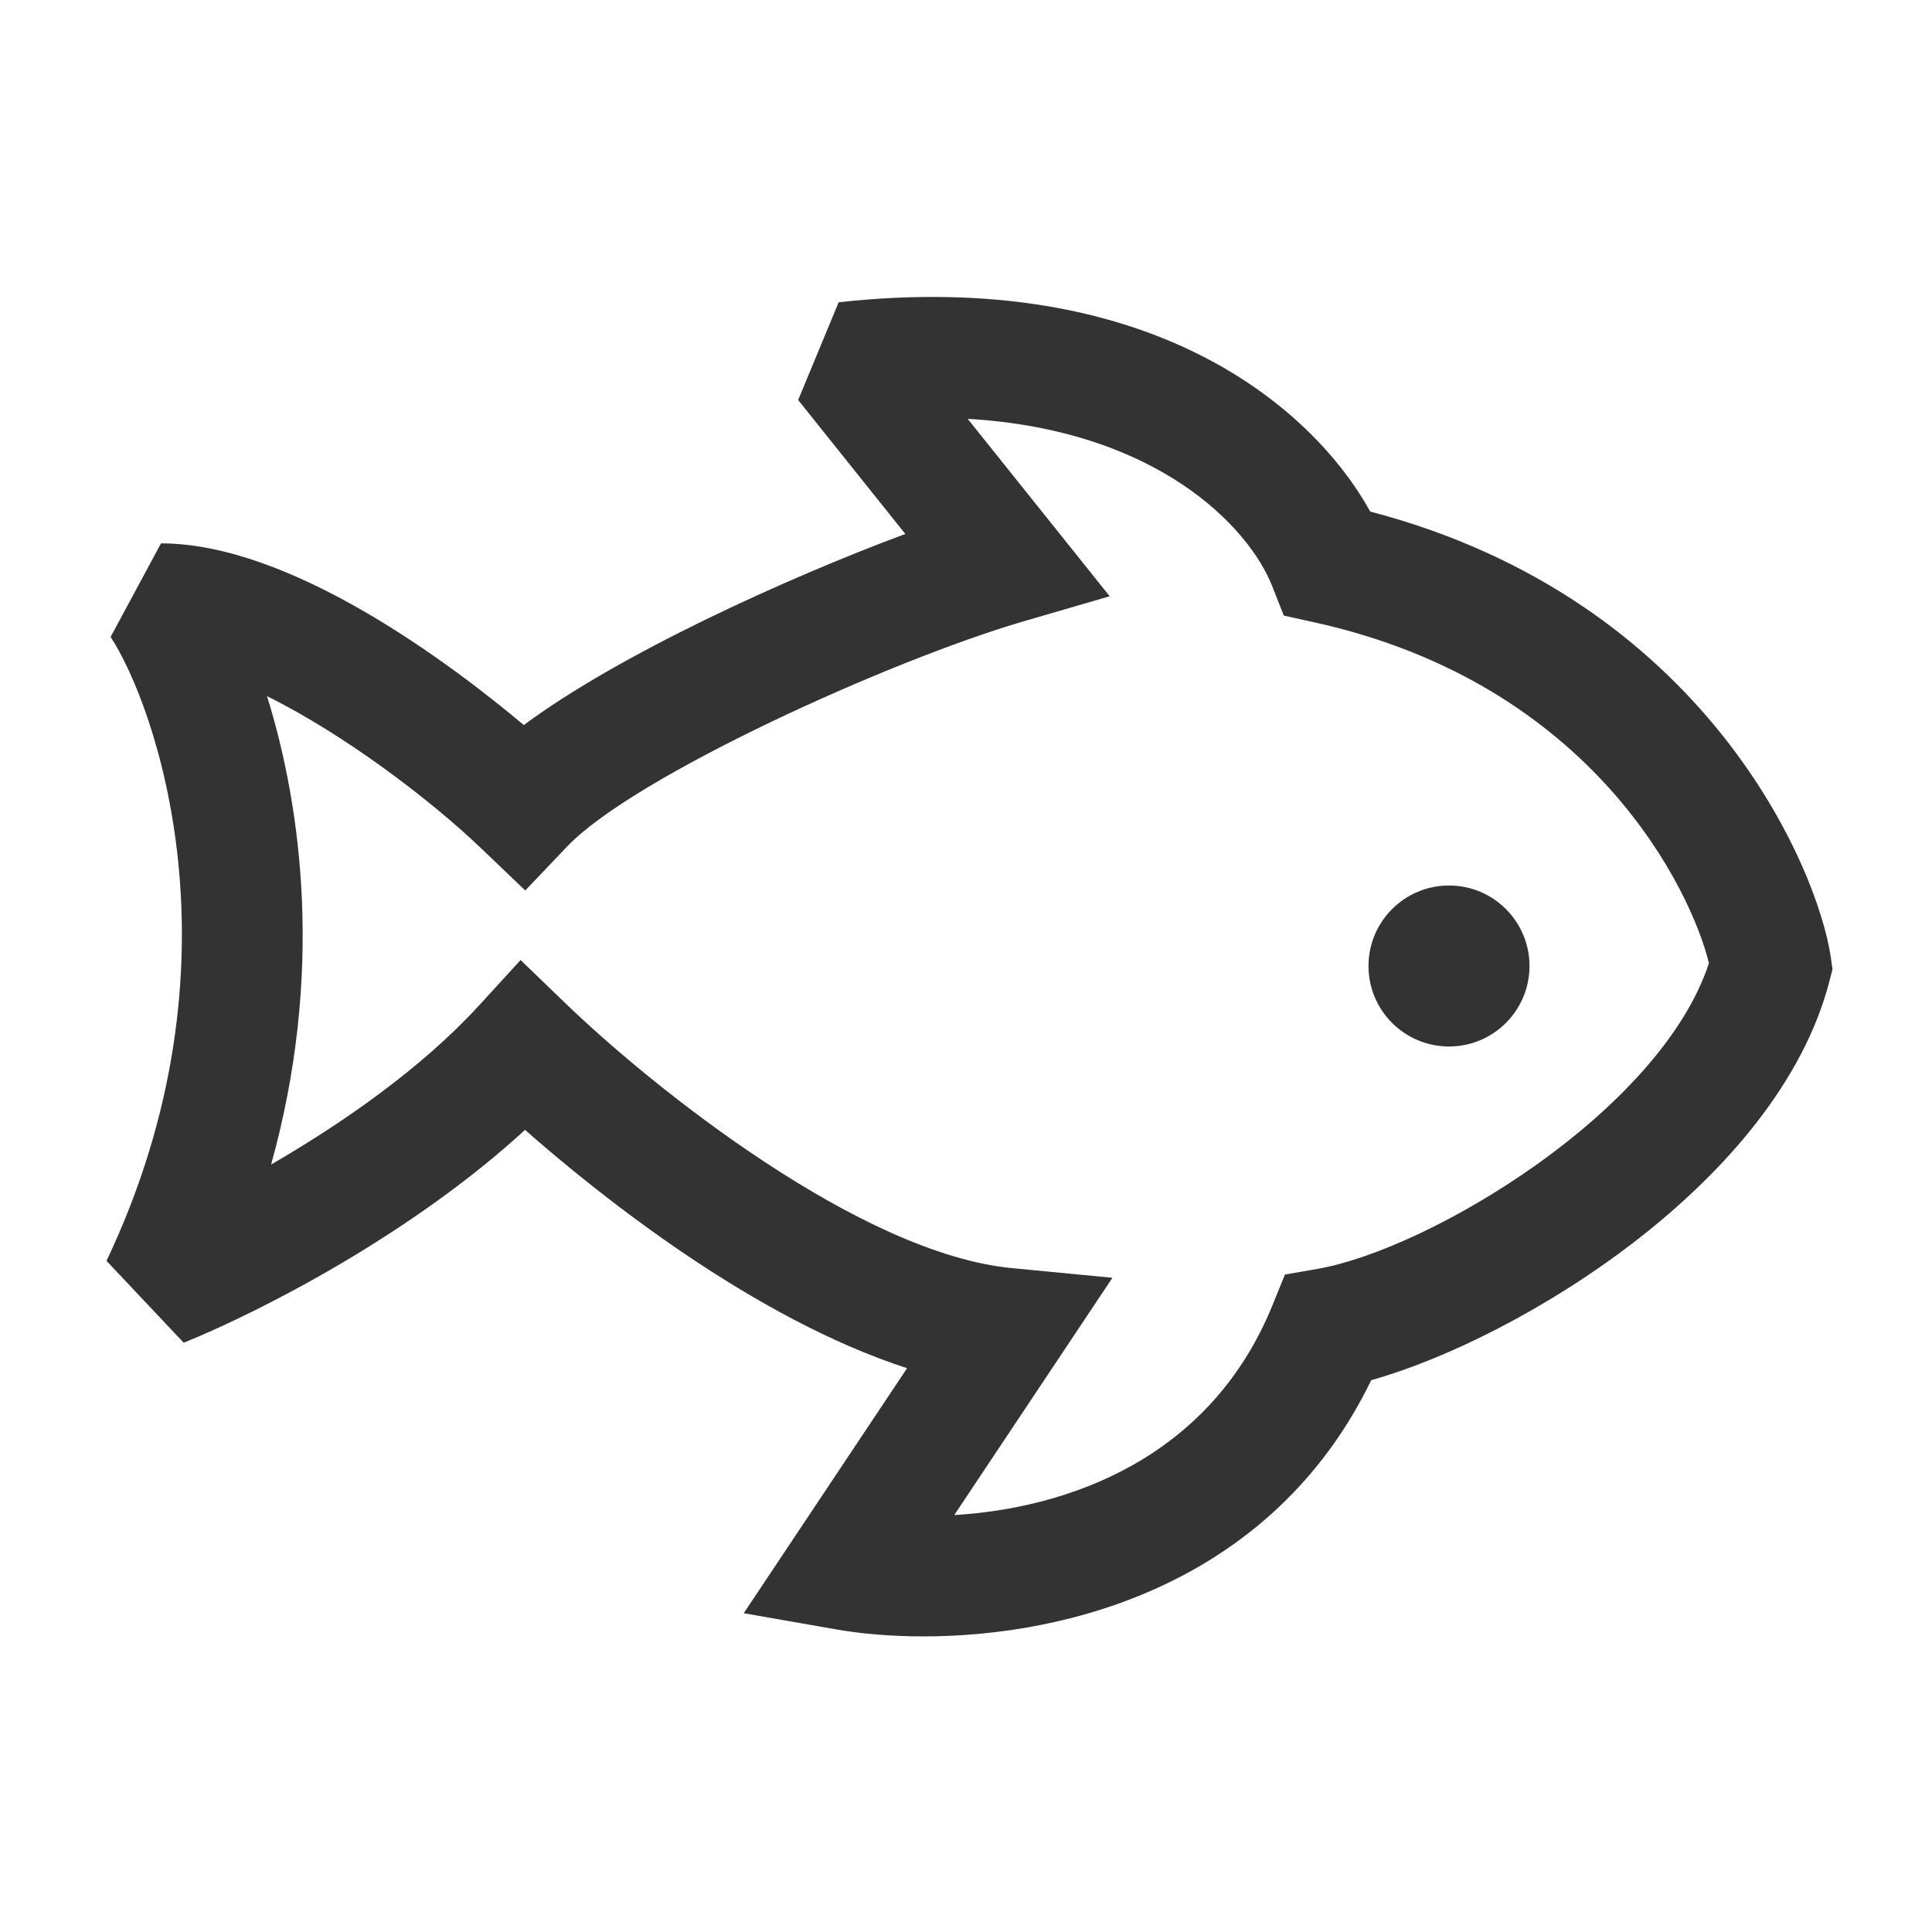 <?xml version="1.0" encoding="iso-8859-1"?>
<svg version="1.1" id="&#x56FE;&#x5C42;_1" xmlns="http://www.w3.org/2000/svg" xmlns:xlink="http://www.w3.org/1999/xlink" x="0px"
	 y="0px" viewBox="0 0 24 24" style="enable-background:new 0 0 24 24;" xml:space="preserve">
<path style="fill:#333333;" d="M11.473,20.328c-0.413,0-0.789-0.034-1.103-0.09L9.239,20.04l2.029-3.044
	c-1.91-0.618-3.82-2.146-4.746-2.96c-1.407,1.292-3.269,2.25-4.24,2.644l-0.959-1.017c1.762-3.71,0.597-6.919,0.051-7.751L2,6.75
	c1.611,0,3.59,1.487,4.507,2.257c1.176-0.875,3.251-1.82,4.739-2.374L9.915,4.969l0.503-1.214c3.862-0.426,5.879,1.291,6.604,2.6
	c4.156,1.087,5.558,4.422,5.721,5.537l0.021,0.149l-0.038,0.147c-0.647,2.5-3.869,4.447-5.692,4.957
	C15.811,19.665,13.28,20.328,11.473,20.328z M6.467,11.926l0.554,0.534c1.099,1.061,3.672,3.114,5.55,3.293l1.248,0.12l-1.965,2.948
	c1.401-0.085,3.172-0.691,3.952-2.604l0.156-0.384l0.408-0.071c1.39-0.244,4.253-1.953,4.859-3.797
	c-0.217-0.894-1.431-3.465-4.892-4.232l-0.389-0.086l-0.146-0.37c-0.289-0.729-1.424-1.937-3.781-2.074l1.764,2.204L12.71,7.72
	c-1.645,0.481-4.838,1.925-5.666,2.797l-0.519,0.545l-0.544-0.52C5.342,9.93,4.277,9.123,3.317,8.648
	c0.435,1.397,0.706,3.465,0.051,5.818c0.881-0.51,1.863-1.191,2.58-1.973L6.467,11.926z"/>
<circle style="fill:#333333;" cx="18" cy="12" r="1"/>
</svg>






